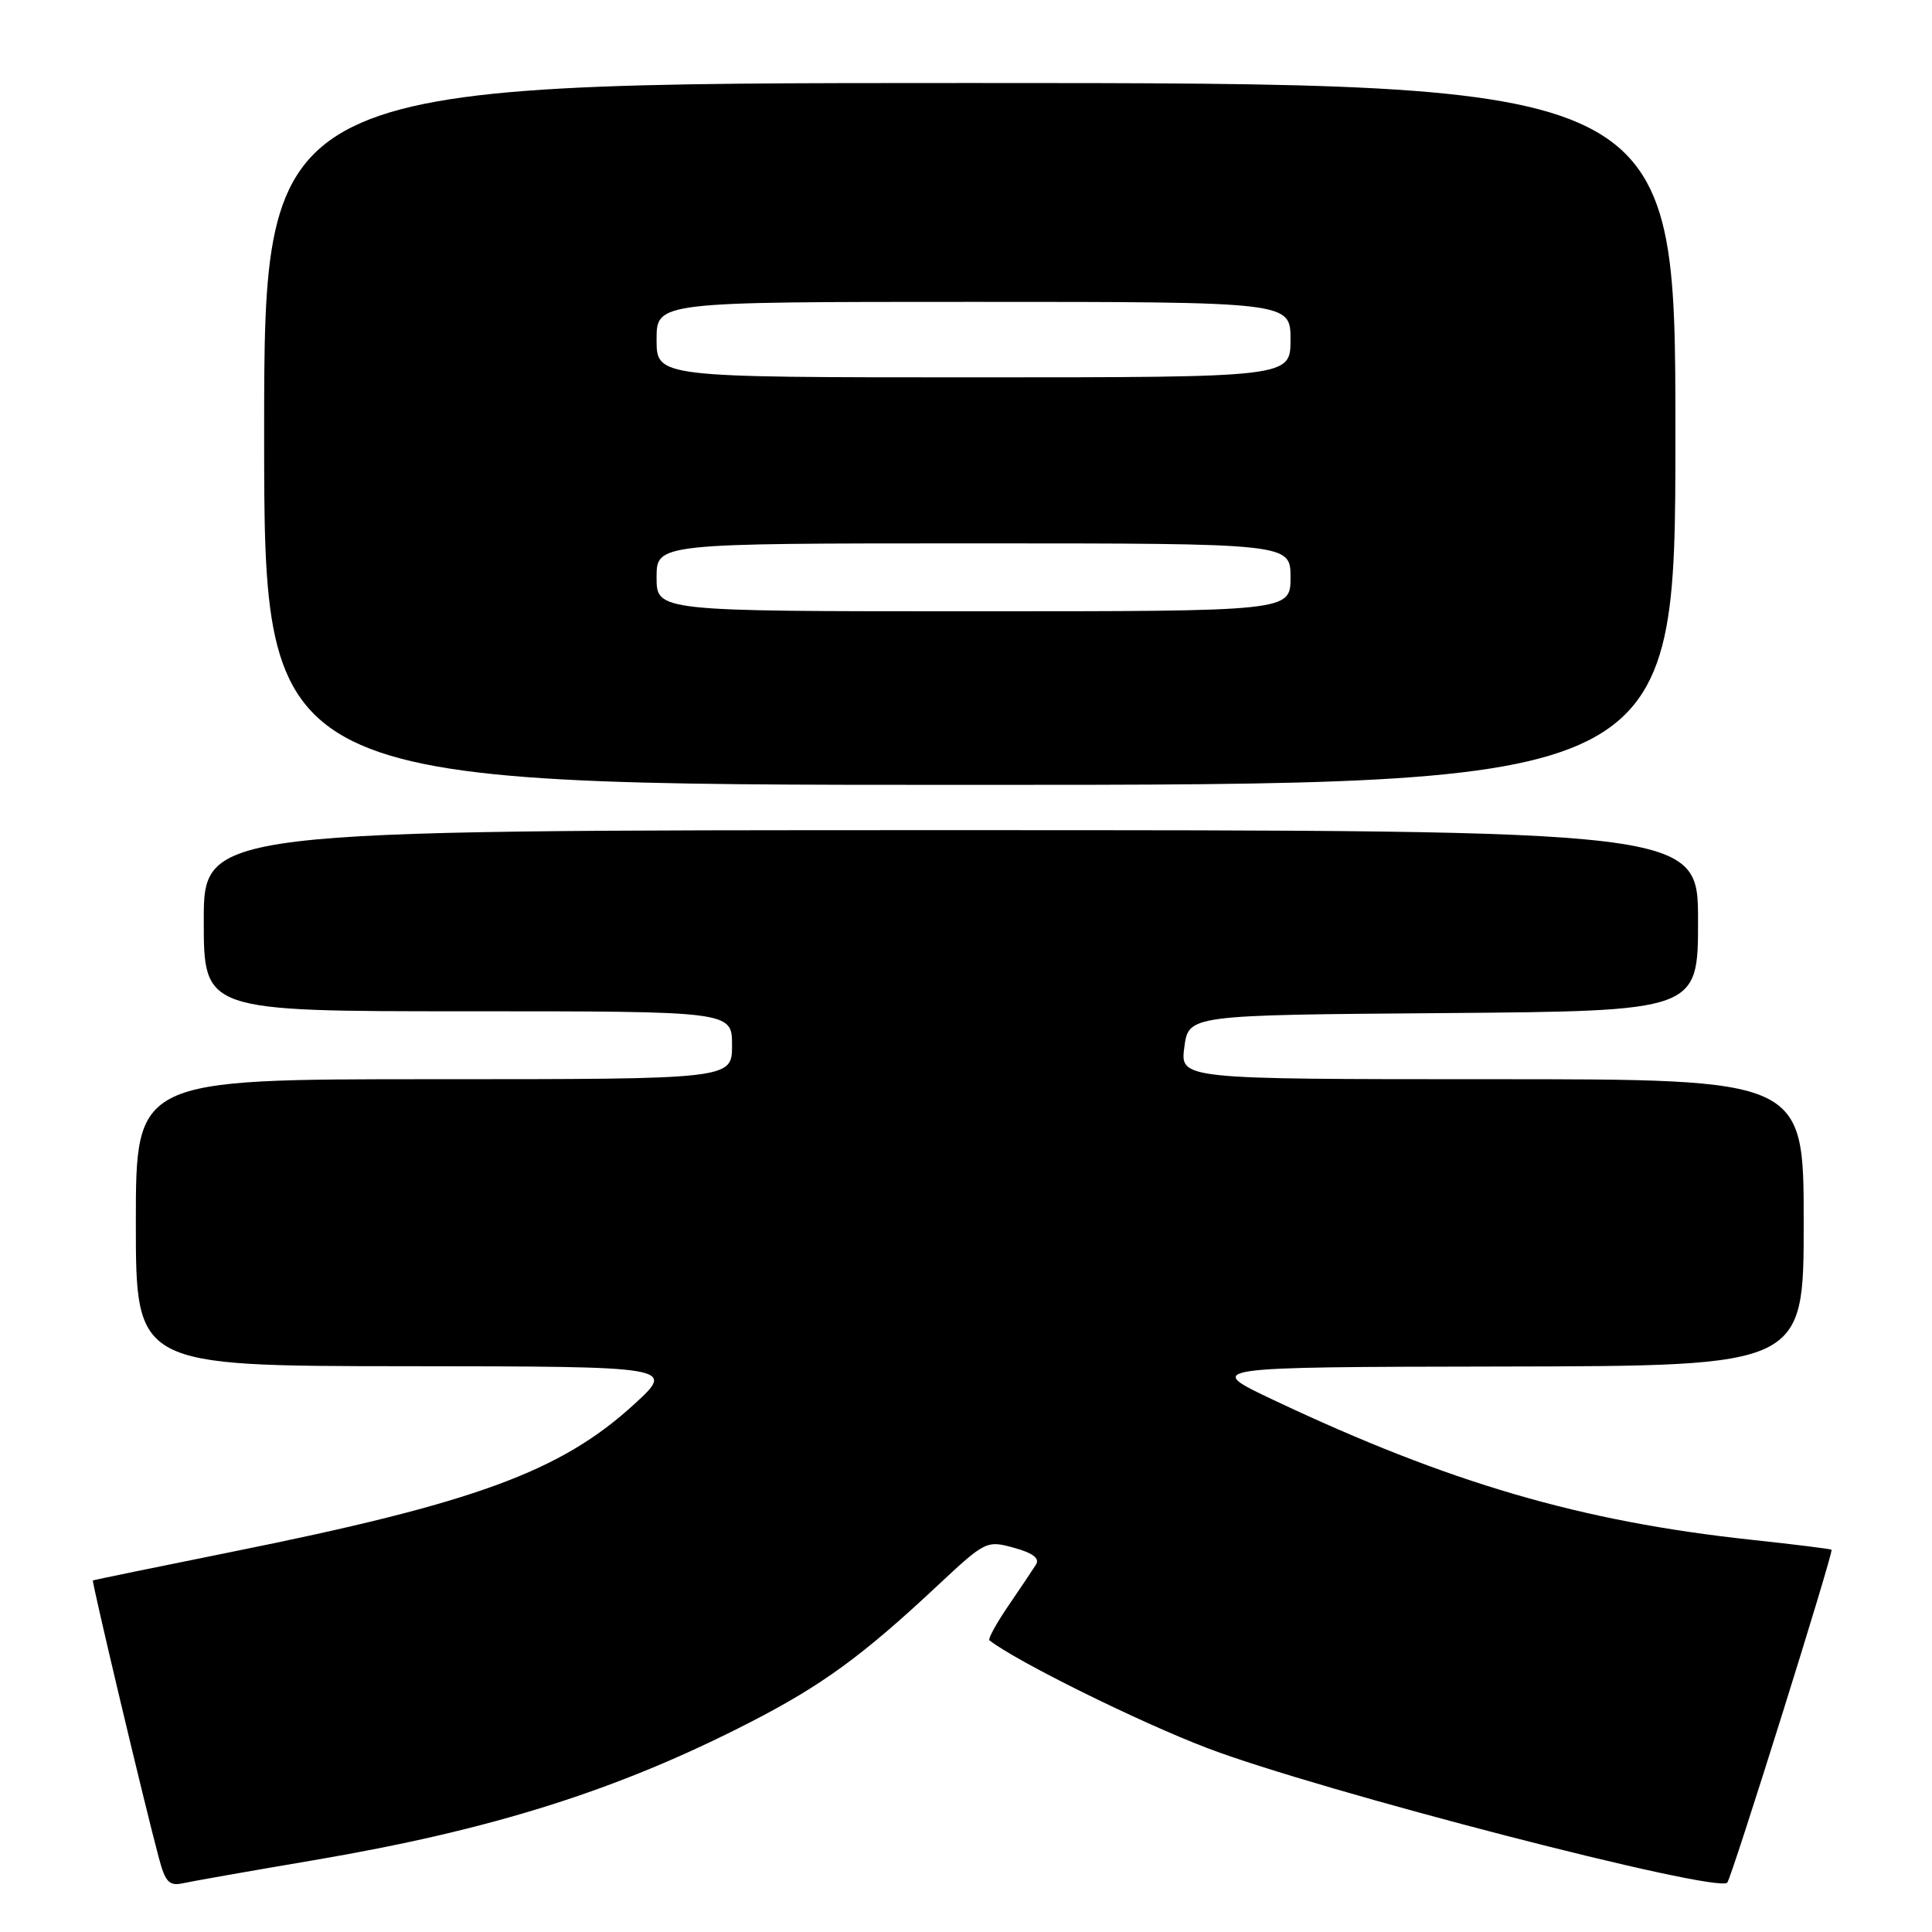 <?xml version="1.0" encoding="UTF-8" standalone="no"?>
<!DOCTYPE svg PUBLIC "-//W3C//DTD SVG 1.1//EN" "http://www.w3.org/Graphics/SVG/1.1/DTD/svg11.dtd" >
<svg xmlns="http://www.w3.org/2000/svg" xmlns:xlink="http://www.w3.org/1999/xlink" version="1.1" viewBox="0 0 256 256">
 <g >
 <path fill="currentColor"
d=" M 41.50 246.50 C 65.19 242.48 81.84 237.23 99.36 228.23 C 108.92 223.32 114.25 219.44 124.26 210.07 C 130.56 204.18 130.74 204.09 134.36 205.09 C 136.87 205.78 137.80 206.49 137.27 207.32 C 136.85 207.99 135.20 210.45 133.60 212.79 C 132.01 215.13 130.89 217.18 131.10 217.35 C 134.69 220.15 150.91 228.18 160.00 231.64 C 174.85 237.30 227.43 250.90 228.87 249.46 C 229.43 248.90 242.98 205.65 242.69 205.35 C 242.58 205.24 237.77 204.64 231.99 204.02 C 209.42 201.59 192.00 196.49 168.84 185.55 C 159.50 181.14 159.50 181.14 199.25 181.07 C 239.00 181.00 239.00 181.00 239.00 162.00 C 239.00 143.00 239.00 143.00 197.68 143.00 C 156.37 143.00 156.37 143.00 156.93 138.75 C 157.50 134.50 157.50 134.50 191.25 134.24 C 225.00 133.97 225.00 133.97 225.00 121.99 C 225.00 110.00 225.00 110.00 126.00 110.00 C 27.00 110.00 27.00 110.00 27.00 122.00 C 27.00 134.00 27.00 134.00 62.00 134.00 C 97.00 134.00 97.00 134.00 97.00 138.50 C 97.00 143.00 97.00 143.00 57.50 143.00 C 18.00 143.00 18.00 143.00 18.00 162.00 C 18.00 181.00 18.00 181.00 53.75 181.03 C 89.50 181.06 89.50 181.06 84.00 186.10 C 74.27 195.00 62.90 199.16 30.62 205.65 C 20.65 207.66 12.42 209.35 12.31 209.42 C 12.13 209.54 19.19 239.28 21.07 246.26 C 21.92 249.42 22.43 249.94 24.29 249.53 C 25.51 249.26 33.25 247.90 41.50 246.50 Z  M 222.00 57.50 C 222.00 11.00 222.00 11.00 128.50 11.00 C 35.00 11.00 35.00 11.00 35.00 57.50 C 35.00 104.00 35.00 104.00 128.50 104.00 C 222.00 104.00 222.00 104.00 222.00 57.50 Z  M 87.00 76.50 C 87.00 72.00 87.00 72.00 129.00 72.00 C 171.00 72.00 171.00 72.00 171.00 76.50 C 171.00 81.00 171.00 81.00 129.00 81.00 C 87.00 81.00 87.00 81.00 87.00 76.50 Z  M 87.00 45.00 C 87.00 40.00 87.00 40.00 129.00 40.00 C 171.00 40.00 171.00 40.00 171.00 45.00 C 171.00 50.00 171.00 50.00 129.00 50.00 C 87.00 50.00 87.00 50.00 87.00 45.00 Z "/>
</g>
</svg>